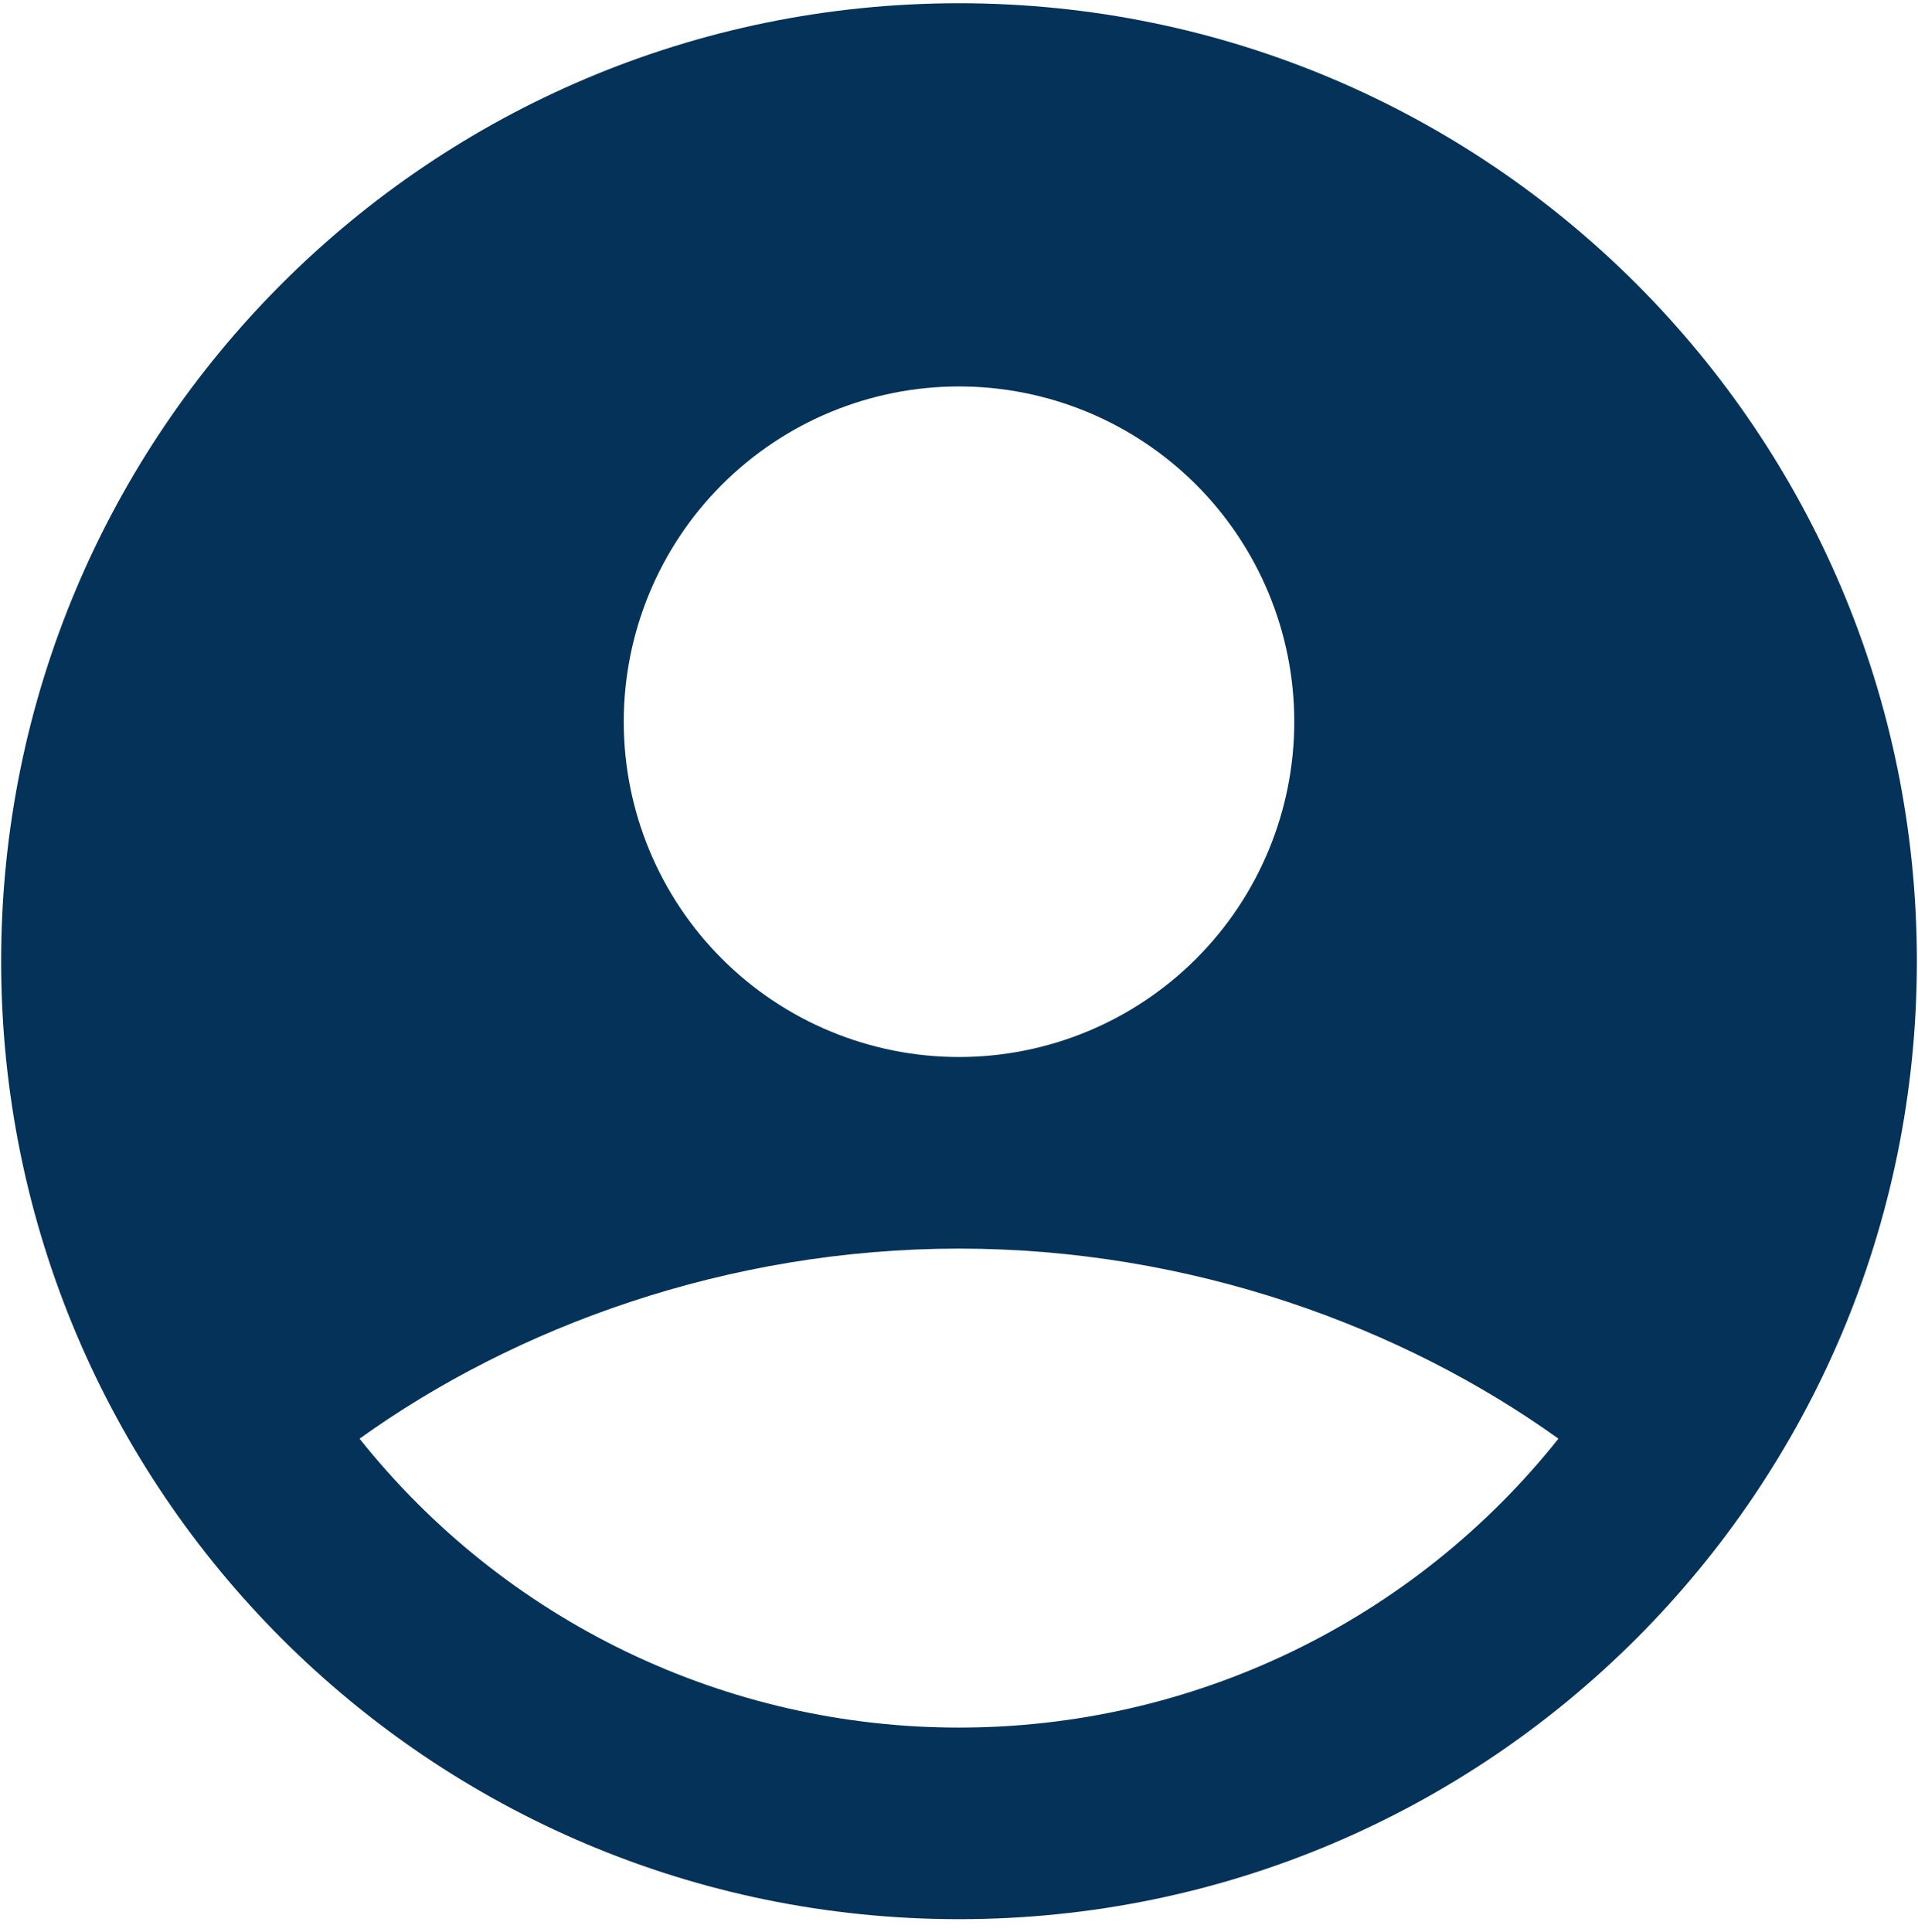 <svg width="141" height="142" viewBox="0 0 141 142" fill="none" xmlns="http://www.w3.org/2000/svg">
<path fill-rule="evenodd" clip-rule="evenodd" d="M70.501 0.239C31.61 0.239 0.084 31.765 0.084 70.656C0.084 109.547 31.61 141.073 70.501 141.073C109.392 141.073 140.917 109.547 140.917 70.656C140.917 31.765 109.392 0.239 70.501 0.239ZM45.855 53.052C45.855 49.815 46.492 46.611 47.731 43.62C48.969 40.63 50.785 37.913 53.073 35.625C55.362 33.336 58.079 31.521 61.069 30.282C64.059 29.044 67.264 28.406 70.501 28.406C73.737 28.406 76.942 29.044 79.932 30.282C82.922 31.521 85.639 33.336 87.928 35.625C90.216 37.913 92.032 40.63 93.27 43.62C94.509 46.611 95.147 49.815 95.147 53.052C95.147 59.588 92.55 65.857 87.928 70.479C83.306 75.101 77.037 77.698 70.501 77.698C63.964 77.698 57.695 75.101 53.073 70.479C48.451 65.857 45.855 59.588 45.855 53.052ZM114.567 105.752C109.295 112.38 102.593 117.733 94.963 121.41C87.333 125.088 78.971 126.995 70.501 126.989C62.031 126.995 53.669 125.088 46.038 121.41C38.408 117.733 31.707 112.38 26.434 105.752C37.848 97.562 53.425 91.781 70.501 91.781C87.577 91.781 103.153 97.562 114.567 105.752Z" fill="#043258"/>
</svg>
